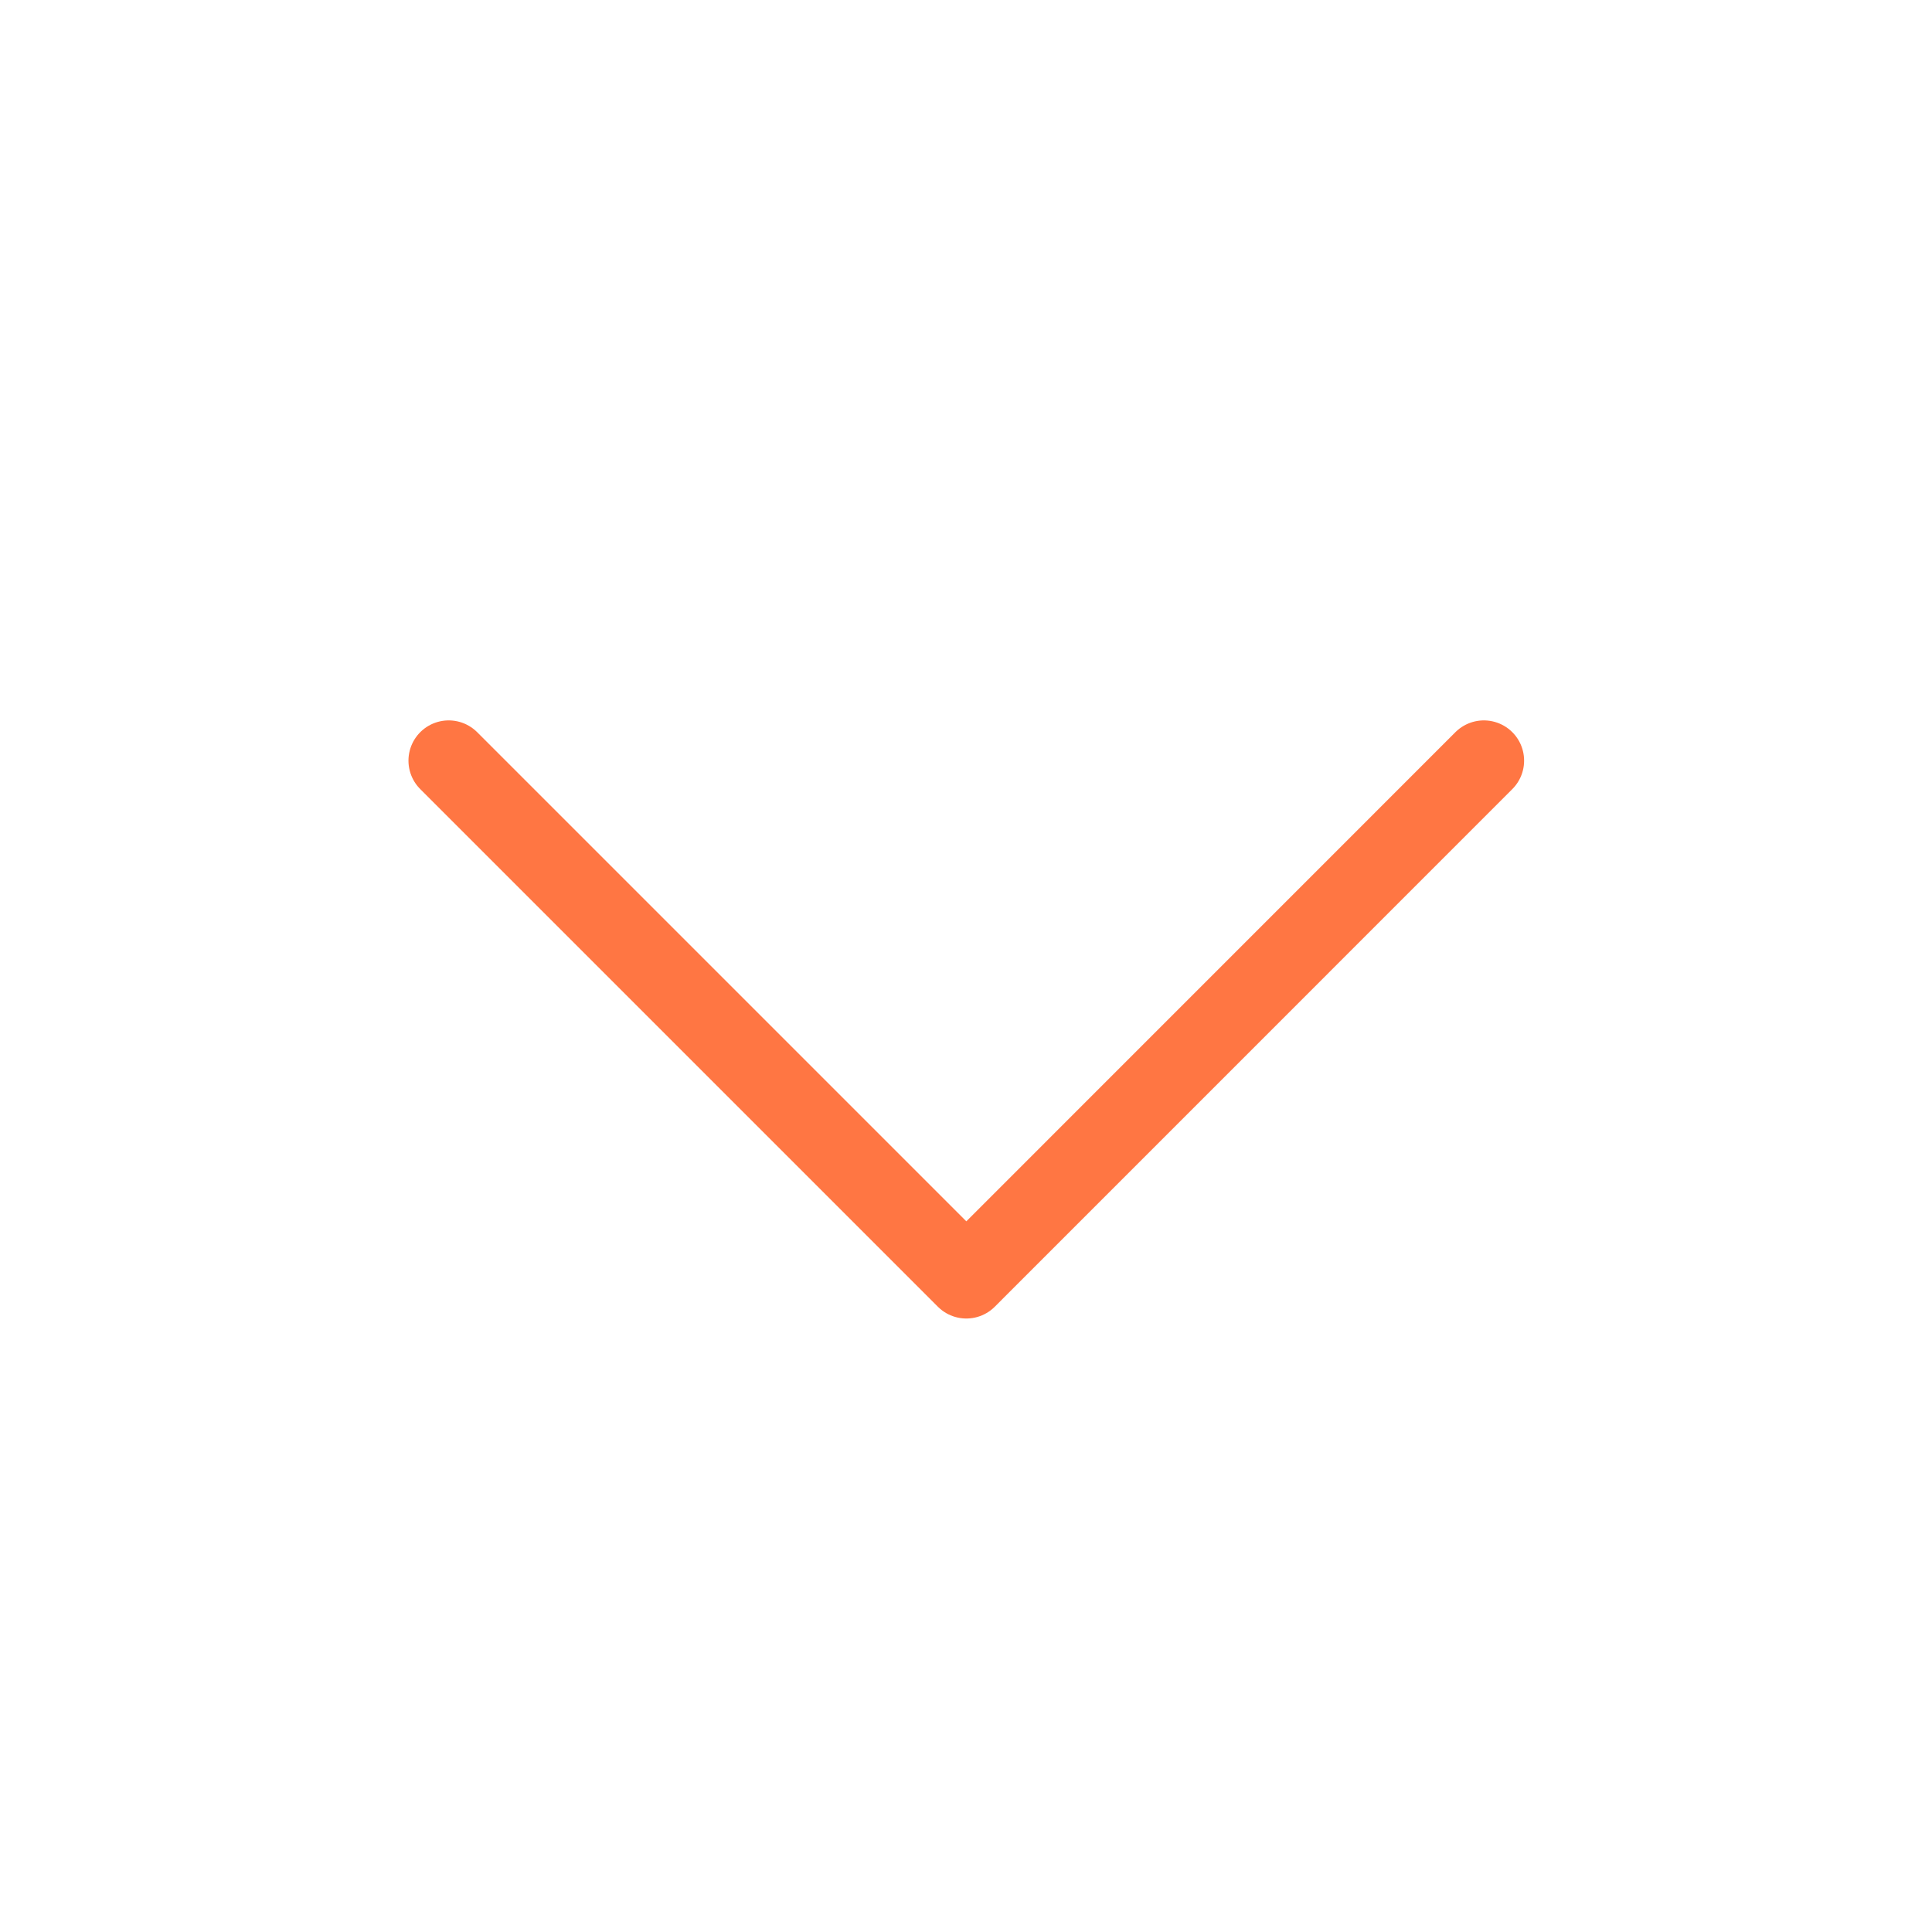 <svg width="24" height="24" viewBox="0 0 24 24" fill="none" xmlns="http://www.w3.org/2000/svg">
    <path d="M18.433 9.449L12.004 15.879L5.574 9.449" stroke="#FF7643" stroke-miterlimit="10"
          stroke-linecap="round" stroke-linejoin="round"/>
</svg>
